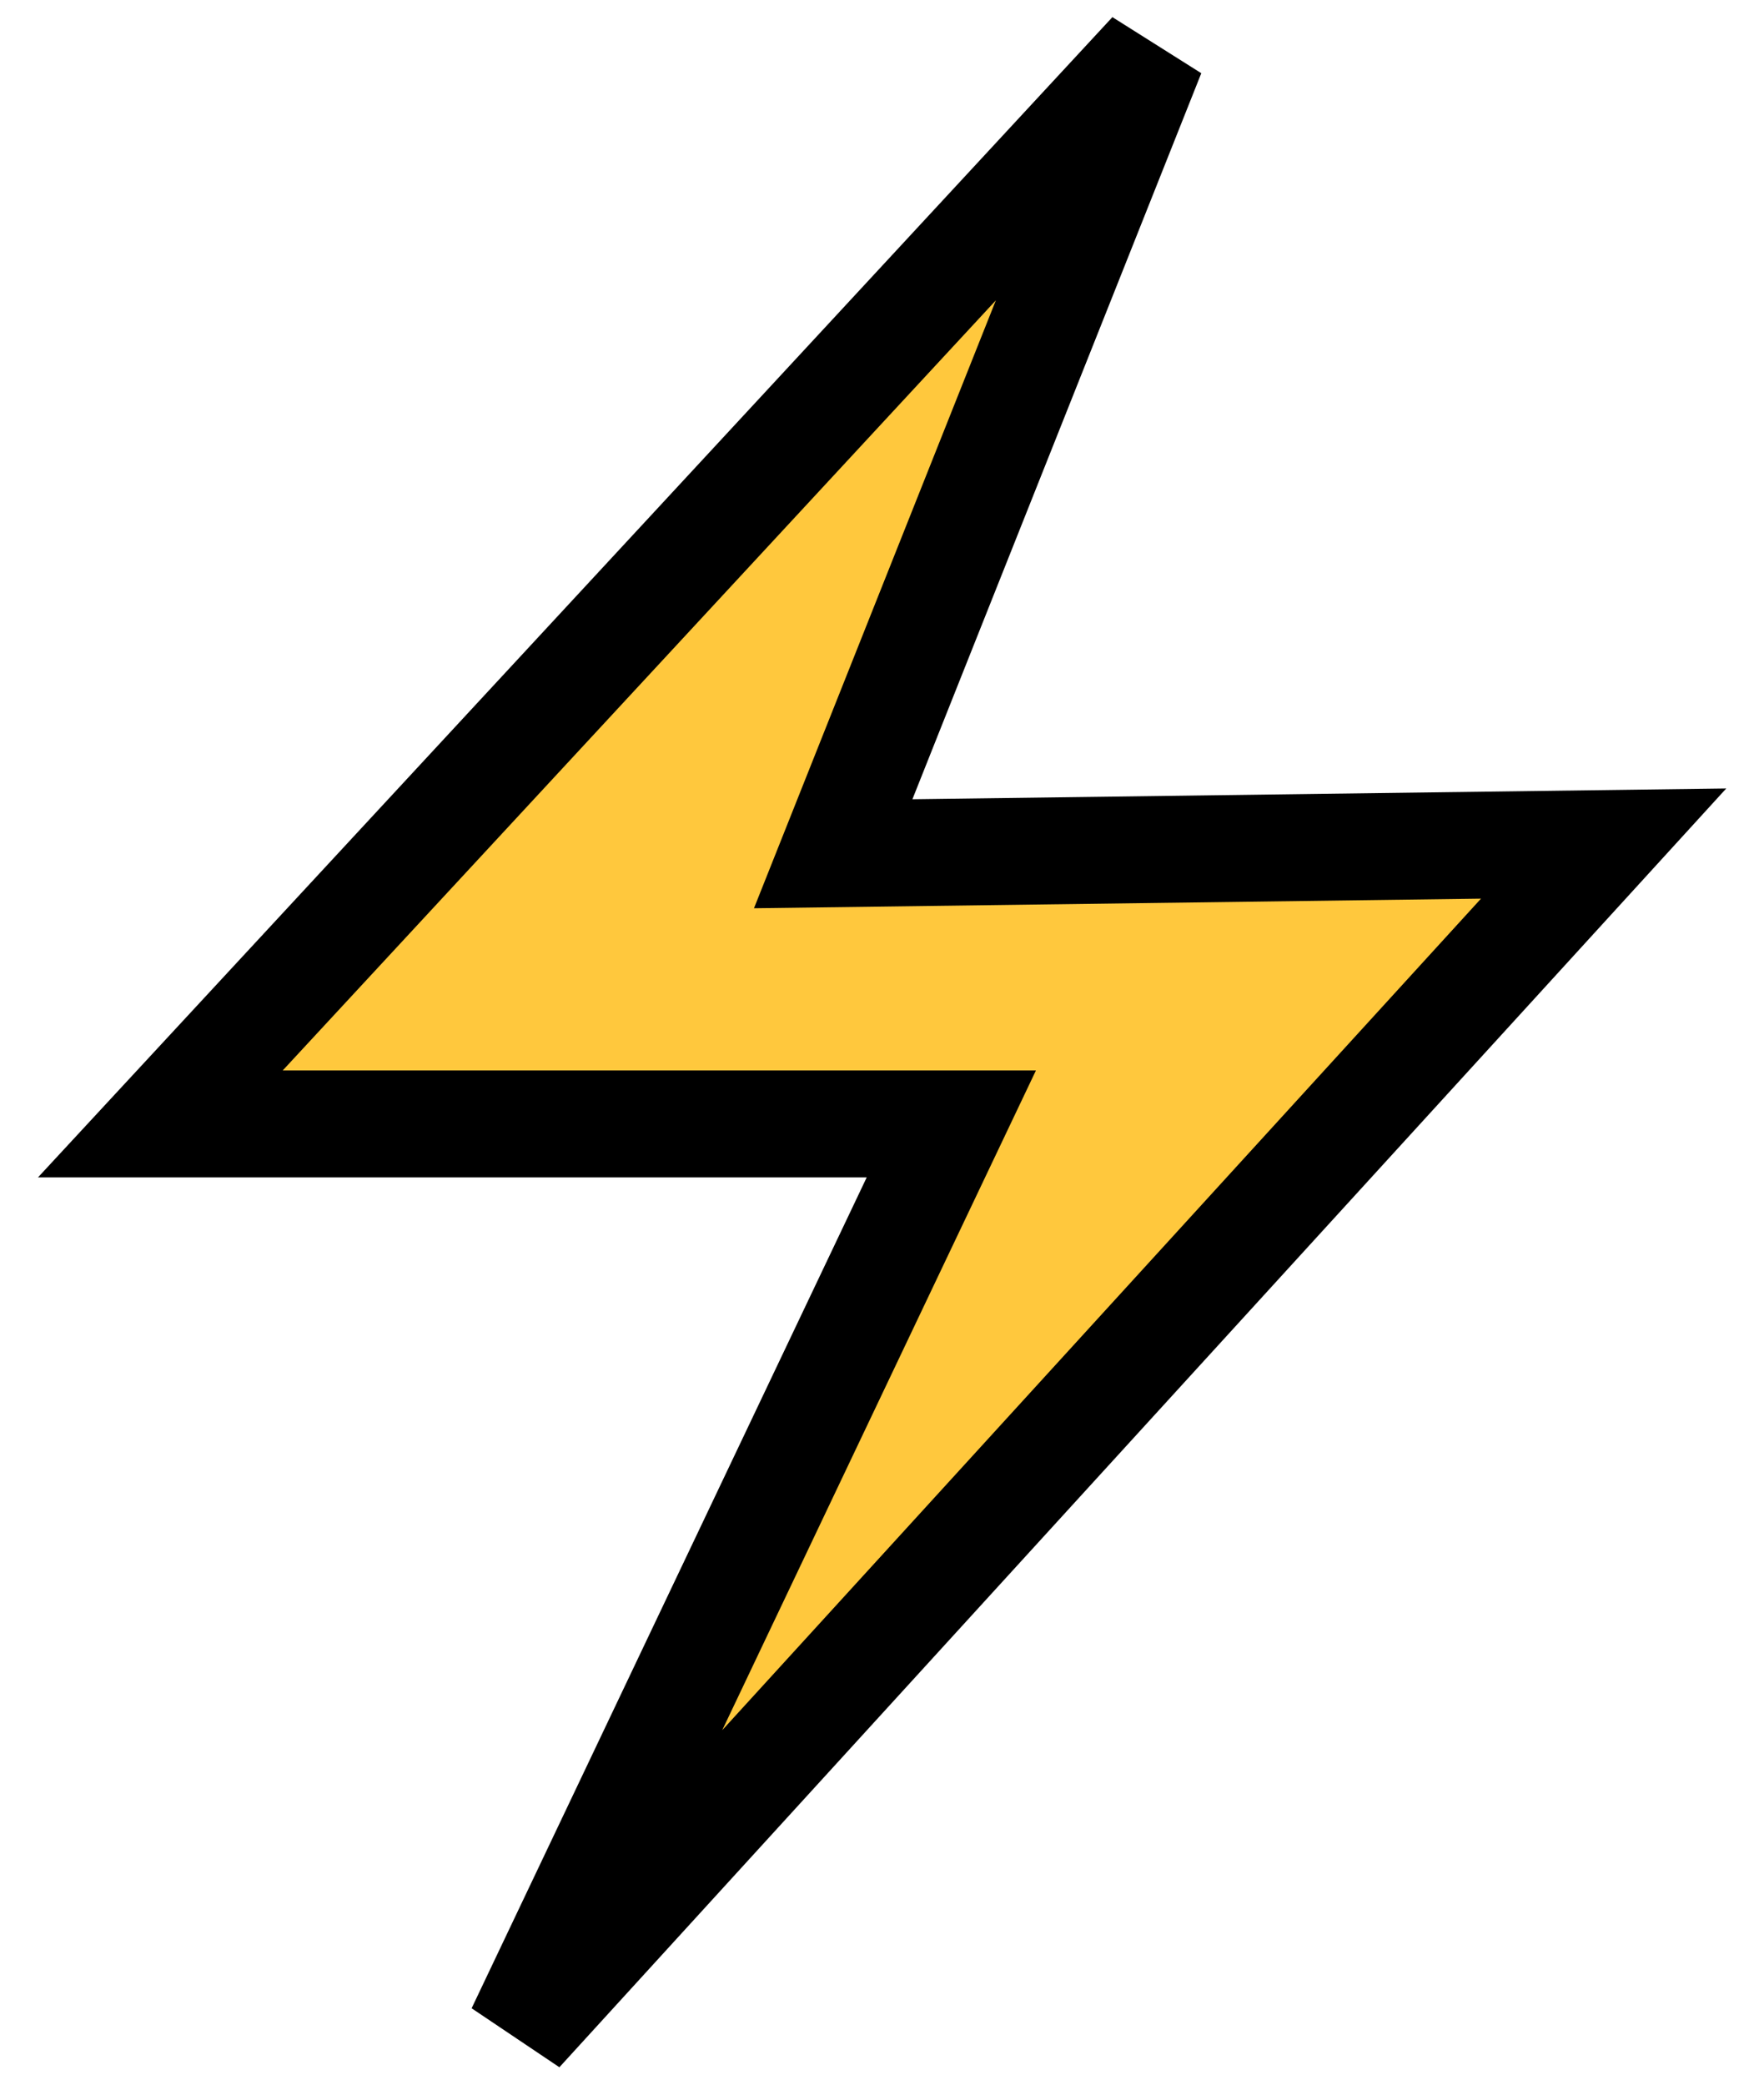 <svg width="33" height="39" viewBox="0 0 33 39" fill="none" xmlns="http://www.w3.org/2000/svg">
<path d="M30 15.781L9.726 38L17.797 21.026H3L21.544 1L15.587 15.972L30 15.781Z" fill="#FFC83D" stroke="black" stroke-width="2"/>
</svg>
